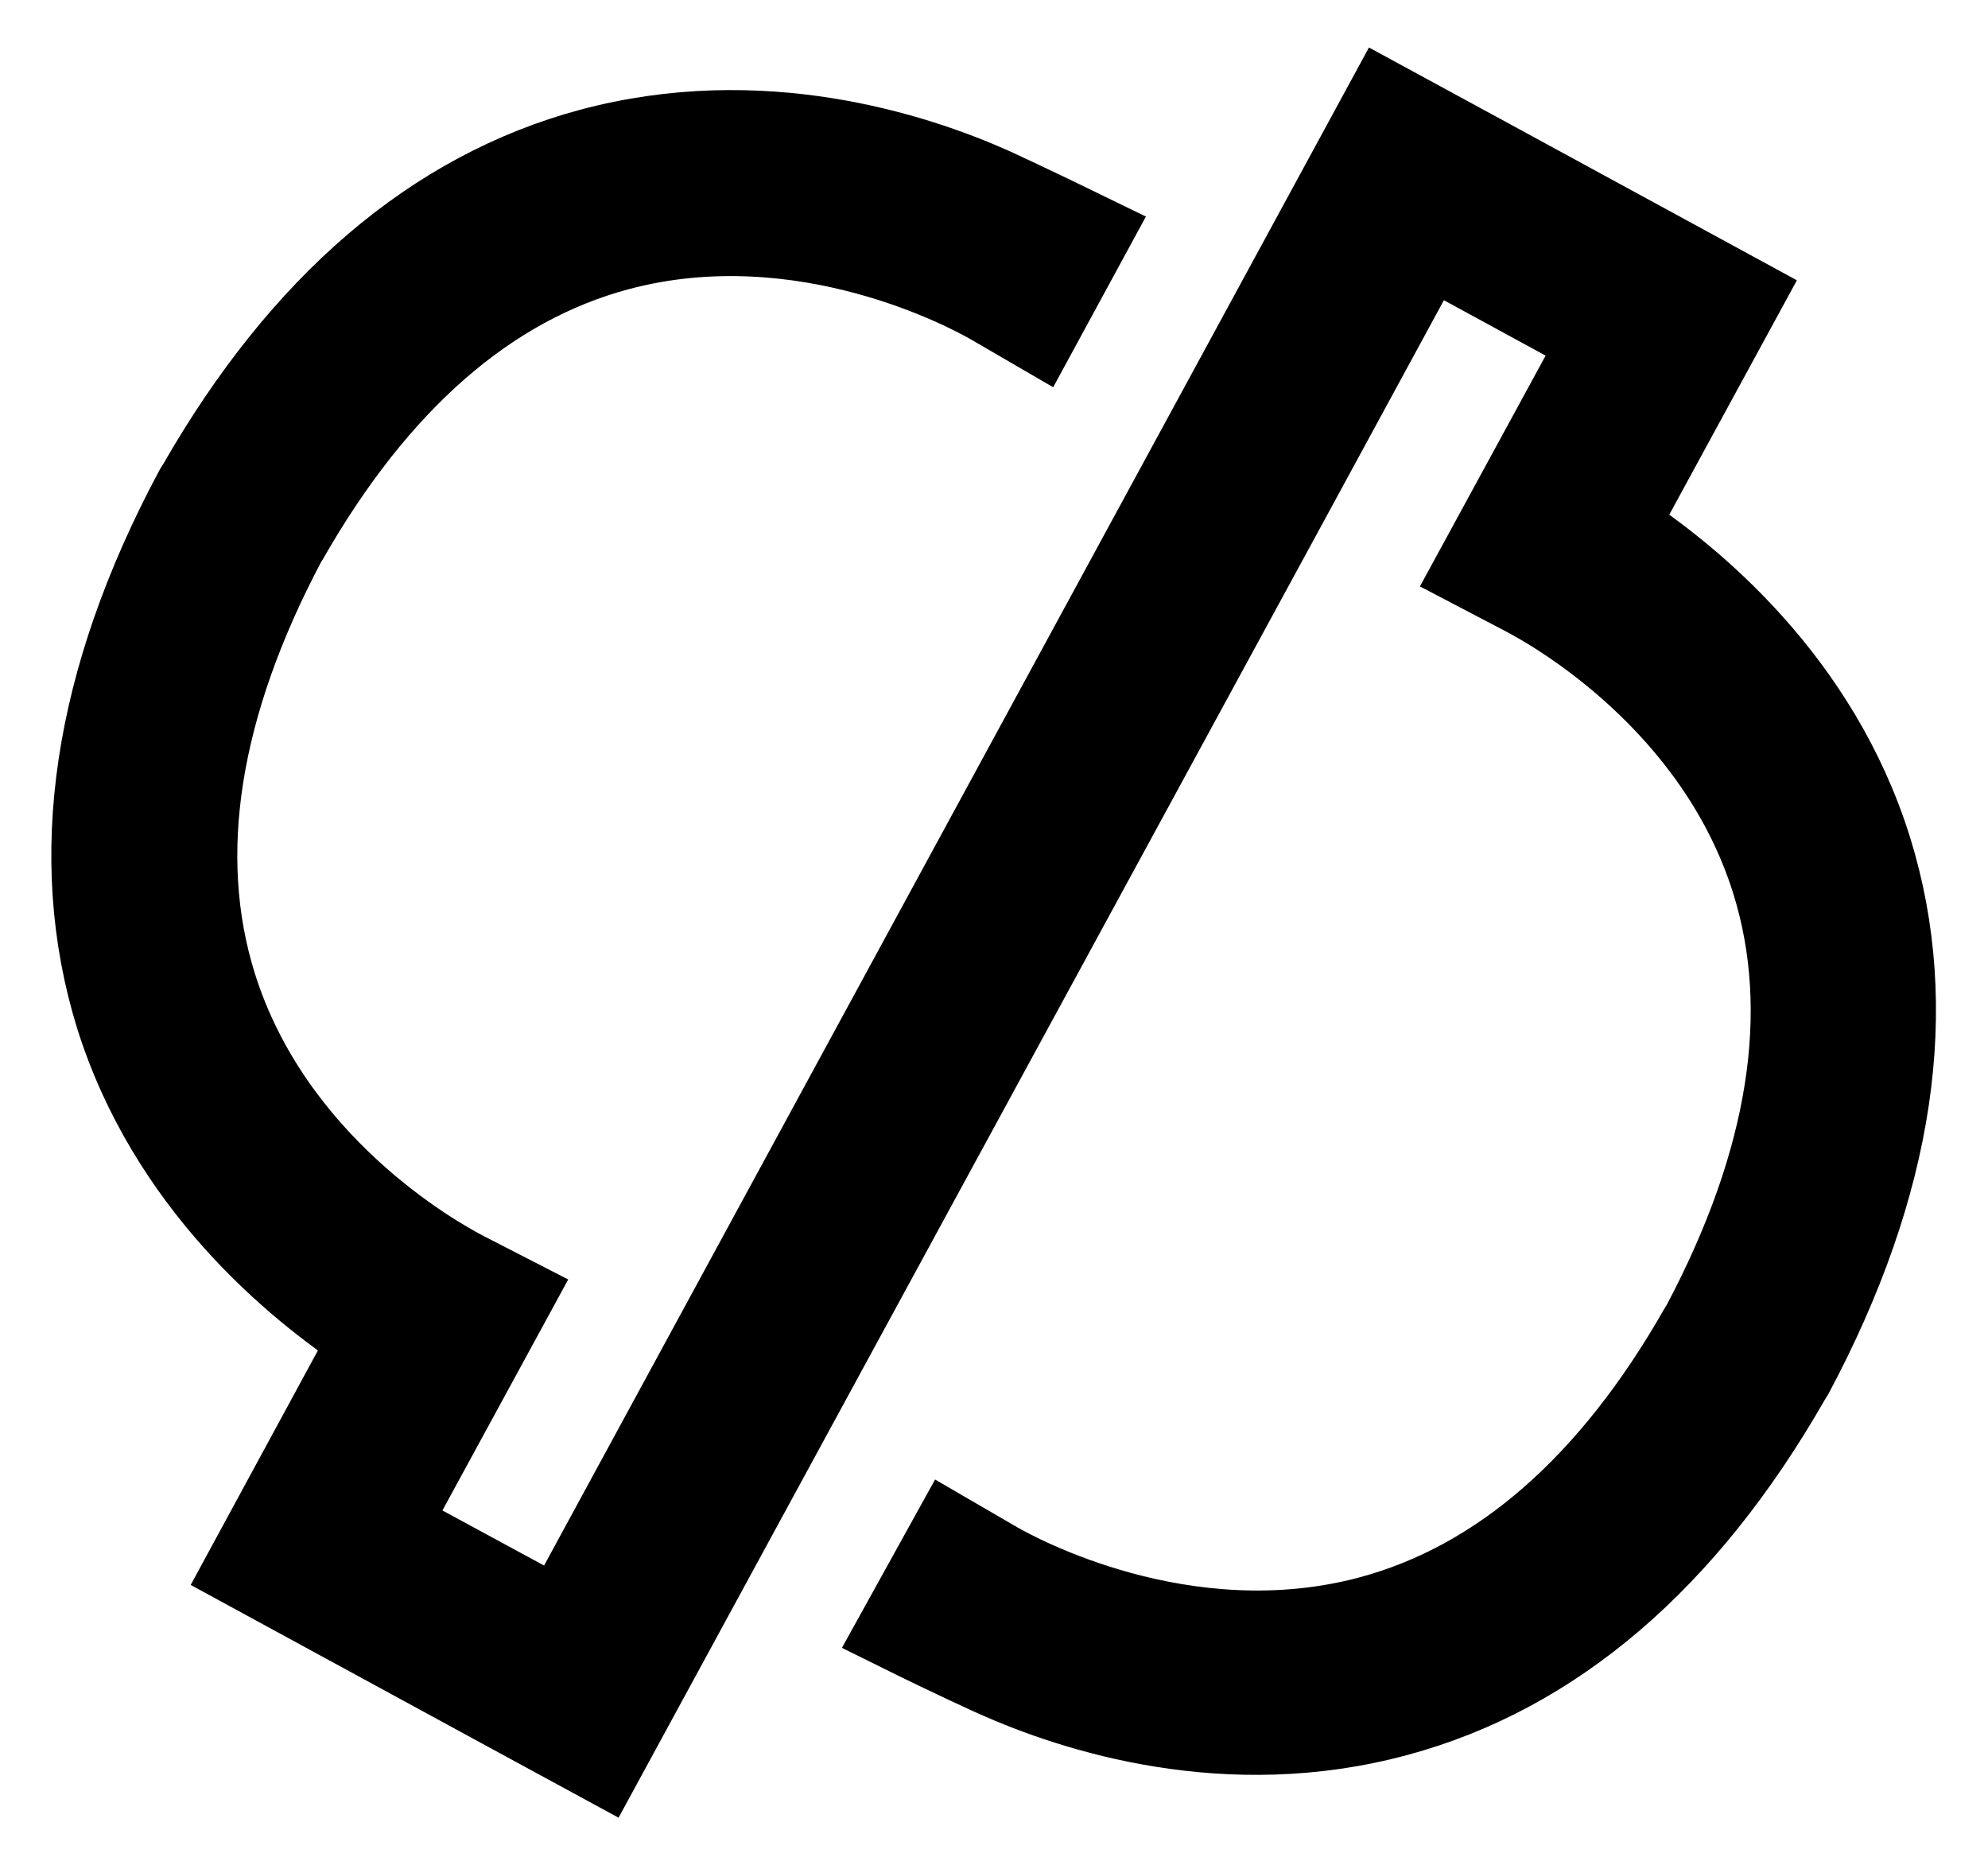 <?xml version="1.0" encoding="utf-8"?>
<!-- Generator: Adobe Illustrator 25.2.0, SVG Export Plug-In . SVG Version: 6.00 Build 0)  -->
<svg version="1.1" id="Layer_3" xmlns="http://www.w3.org/2000/svg" xmlns:xlink="http://www.w3.org/1999/xlink" x="0px" y="0px"
	 viewBox="0 0 424.9 398.5" style="enable-background:new 0 0 424.9 398.5;" xml:space="preserve">
<style type="text/css">
	.st0{stroke:#000000;stroke-width:16;stroke-miterlimit:10;}
</style>
<path class="st0" d="M400.6,181.3c-11.3-36.2-38.5-58.5-54.3-68.8l26.9-49.4l-56.6-30.8l0,0l-20.8-11.3l0,0L148.9,291.3l-29.4,54.1
	L83.7,326l26.8-49.2l-10.7-5.5c-6.8-3.5-41.1-22.9-53-61c-8.6-27.6-3.6-59.3,14.9-94.2l0.5-0.8c19-33.2,42.5-53.8,70-61.2
	c39.5-10.6,75.3,9.2,79.3,11.5l10.5,6.1l11.9-21.9c-12.9-6.3-21.4-10.2-21.4-10.2c-17-7.6-50-18.2-86.5-8.4
	c-33.7,9.1-62,33.3-84.2,72c-0.3,0.4-0.5,0.8-0.8,1.3c-21.8,40.8-27.4,78.8-16.9,112.8c11.3,36.1,38.5,58.4,54.3,68.8l-26.8,49.4
	l56.6,30.8l0,0l20.8,11.3l0,0l147-270.2l29.4-54.1l35.8,19.5l-26.8,49.2l10.7,5.6c6.8,3.5,41.1,22.9,53,61
	c8.6,27.6,3.6,59.3-14.9,94.2l-0.5,0.8c-18.9,33.2-42.5,53.8-70,61.2c-39.5,10.6-75.3-9.2-79.3-11.5l-10.5-6.1L191,348.7
	c12.9,6.4,21.4,10.2,21.4,10.2c17,7.6,49.9,18.3,86.4,8.4c33.7-9.1,62-33.3,84.2-72c0.2-0.4,0.5-0.8,0.8-1.3
	C405.5,253.3,411.2,215.4,400.6,181.3z"/>
</svg>
